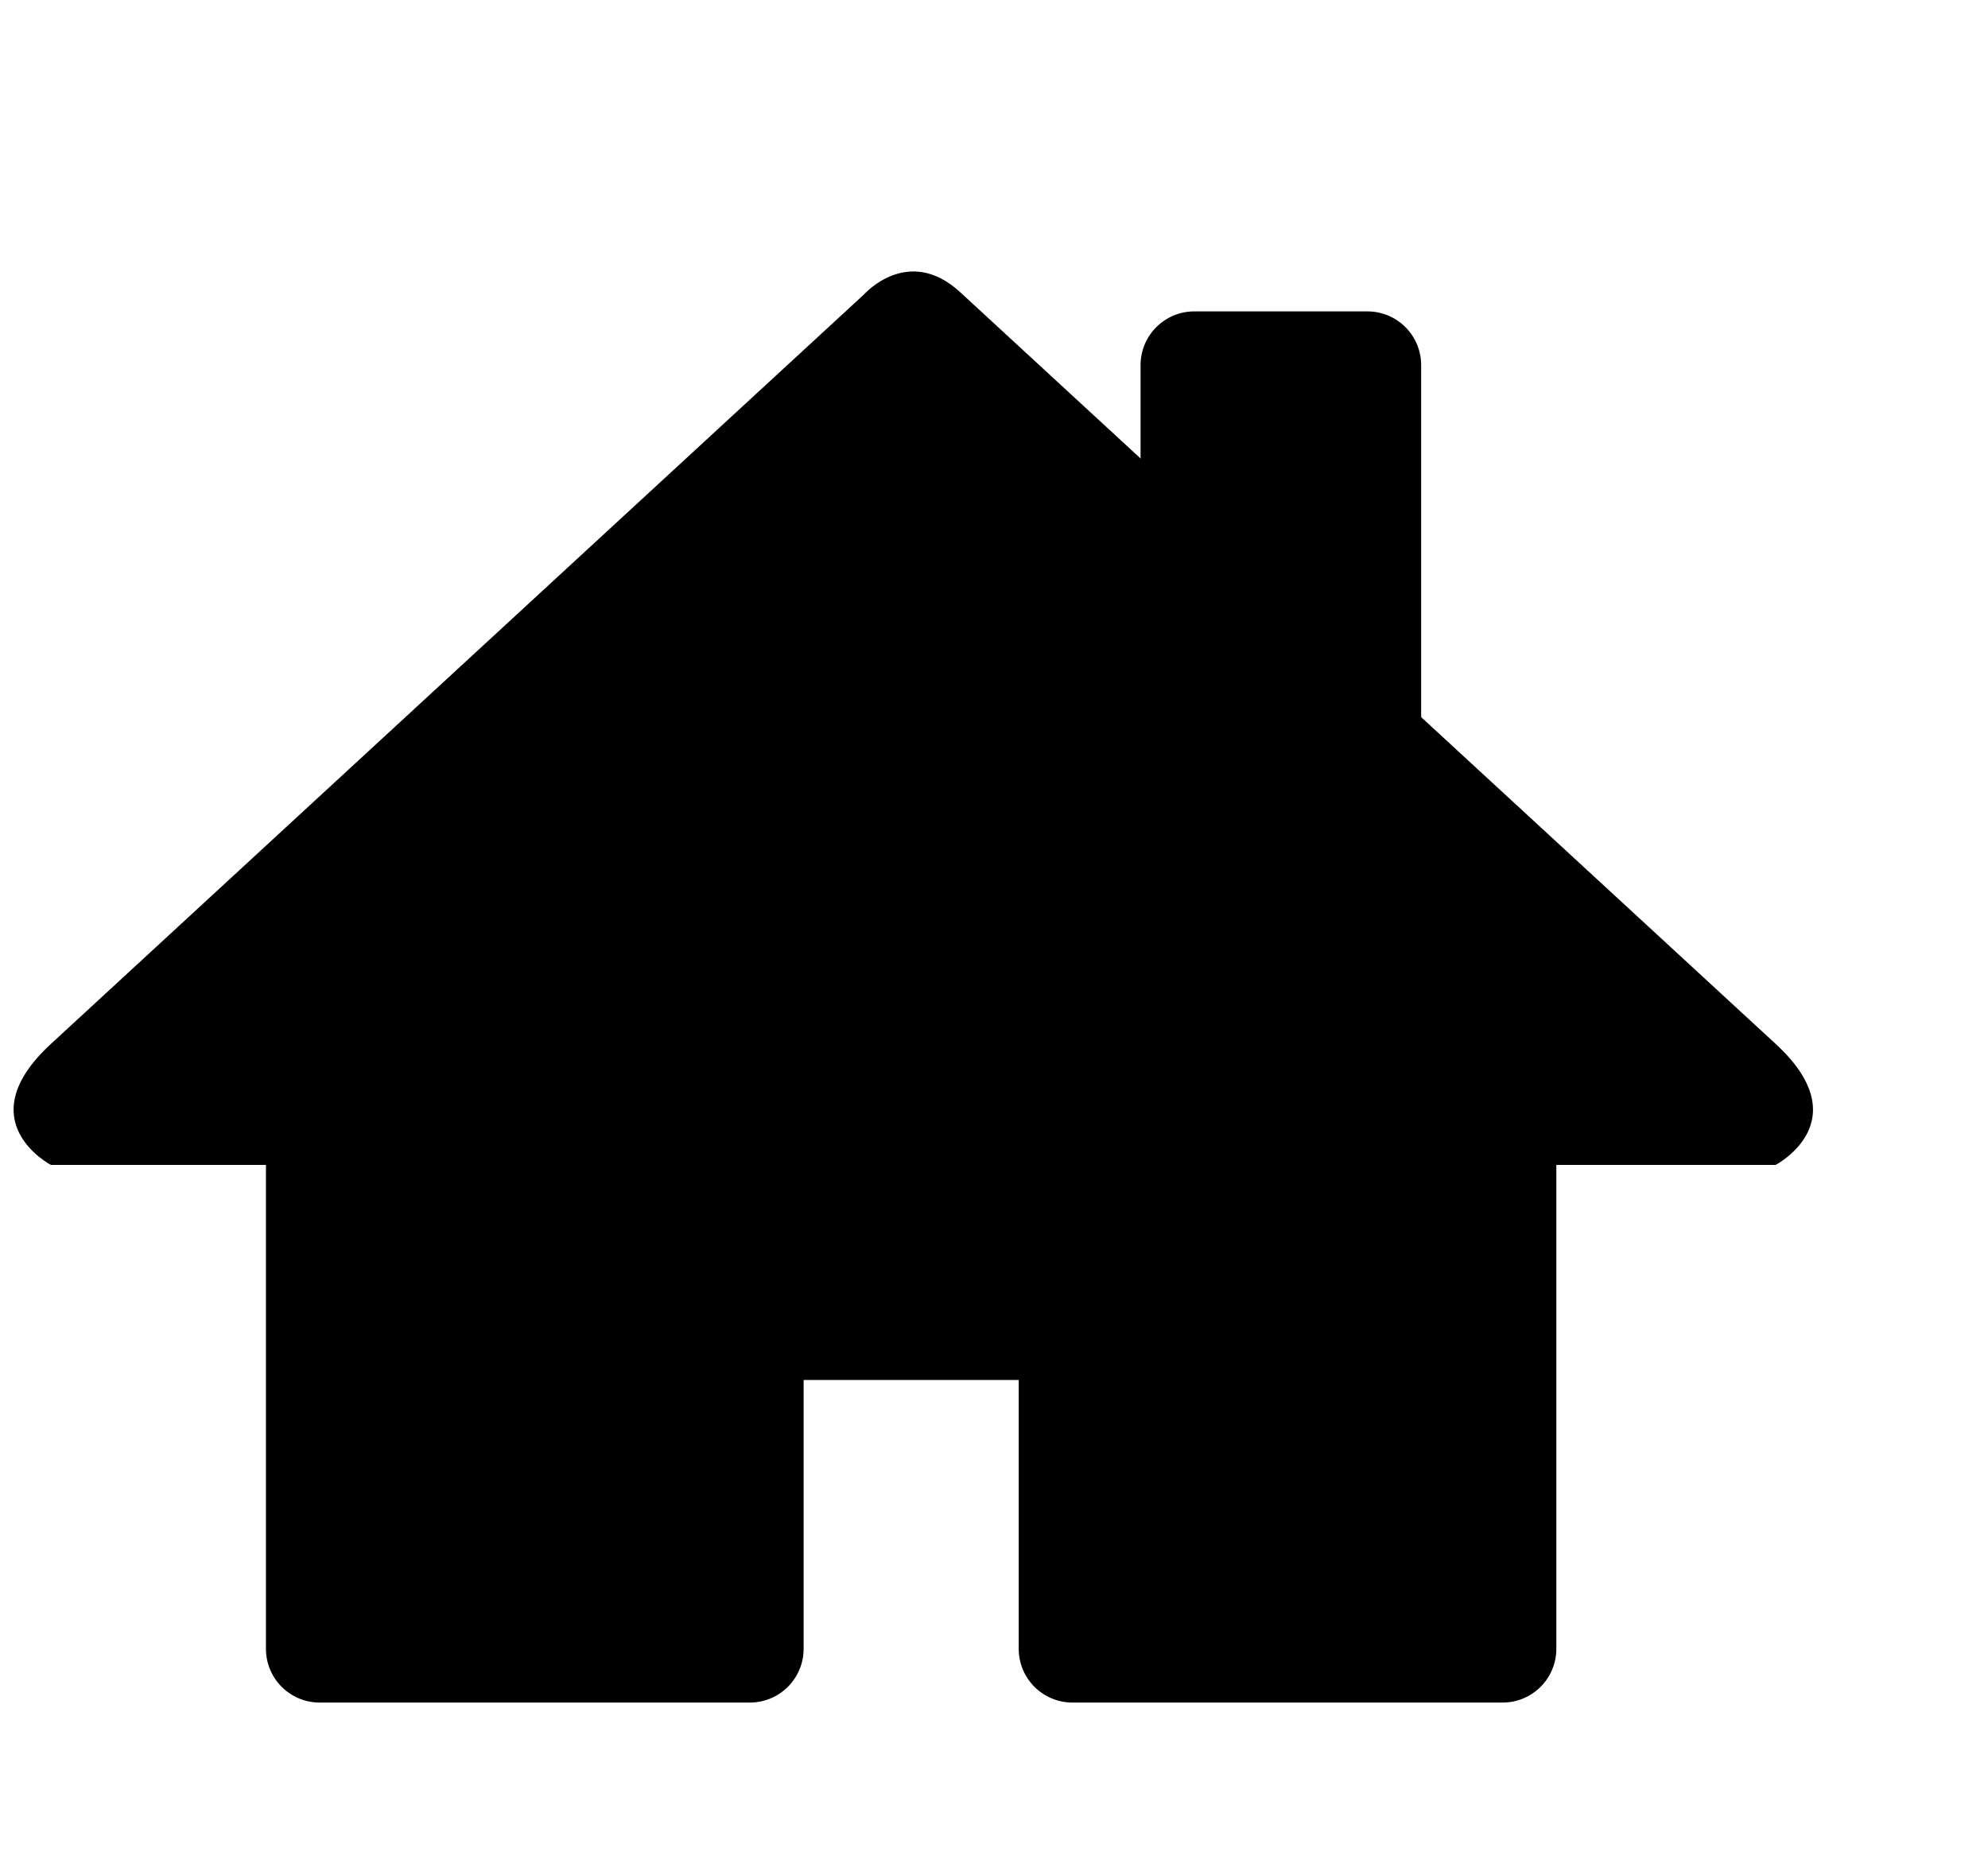 <?xml version="1.0" encoding="iso-8859-1"?>
<!-- Generator: Adobe Illustrator 13.0.0, SVG Export Plug-In . SVG Version: 6.00 Build 14948)  -->
<!DOCTYPE svg PUBLIC "-//W3C//DTD SVG 1.1//EN" "http://www.w3.org/Graphics/SVG/1.1/DTD/svg11.dtd">
<svg version="1.1" xmlns="http://www.w3.org/2000/svg" xmlns:xlink="http://www.w3.org/1999/xlink" x="0px" y="0px"
	 width="35.029px" height="33.044px" viewBox="-0.059 -0.5 35.029 33.044"
	 style="enable-background:new -0.059 -0.5 35.029 33.044;" xml:space="preserve">
<g id="add_x5F_fournissuer" style="display:none;">
	<path style="display:inline;" d="M28.42,11.938v4.612H3.578v-4.612L1.583,16.55v5.325v0.188v3.875c0,1.104,0.877,2,1.96,2h25.332
		c1.08,0,1.541-1.021,1.541-2.125V16.55L28.42,11.938z M19.237,20.88h-6.475v-1.884h6.475V20.88z"/>
	<polygon style="display:inline;" points="16,15.438 22.875,8.563 17.719,8.563 17.719,1.688 14.281,1.688 14.281,8.563 
		9.125,8.563 	"/>
	<polygon style="display:inline;" points="9.375,11.938 3.578,11.938 3.578,14.438 12.125,14.438 	"/>
	<polygon style="display:inline;" points="22.641,11.938 28.438,11.938 28.438,14.438 19.891,14.438 	"/>
</g>
<g id="add_x5F_doc" style="display:none;">
	<g style="display:inline;">
		<line style="fill:none;stroke:#449FDB;" x1="16" y1="16" x2="16" y2="16"/>
	</g>
	<path style="display:inline;" d="M30.94,20.867l-5.094-3.427h-3.141l5.439,4.173h-5.672c-0.162,0-0.309,0.083-0.384,0.213
		l-1.306,3.576H11.21l-1.307-3.576c-0.072-0.13-0.221-0.213-0.385-0.213H3.85l5.442-4.173H6.149l-5.093,3.427
		c-0.758,0.453-1.211,1.498-1.008,2.318l0.898,4.918C1.149,28.926,2.053,29.6,2.949,29.6h26.1c0.899,0,1.8-0.674,2.003-1.496
		l0.898-4.918c0.206-0.822-0.248-1.866-1.006-2.318H30.94z M24.319,10.592h-5.282V2.4h-6.08v8.192h-5.28l8.32,7.808L24.319,10.592z"
		/>
</g>
<g id="doc_x5F_nonlus_1_" style="display:none;">
	<rect x="5.599" y="12.473" style="display:inline;" width="20.803" height="2.156"/>
	<rect x="6.795" y="8.332" style="display:inline;" width="18.409" height="2.157"/>
	<path style="display:inline;" d="M28.42,11.938v4.612H3.578v-4.612L1.583,16.55v5.325v0.188v3.875c0,1.104,0.877,2,1.96,2h25.332
		c1.08,0,1.541-1.021,1.541-2.125V16.55L28.42,11.938z M19.237,20.88h-6.475v-1.884h6.475V20.88z"/>
</g>
<g id="dossier_-_copie" style="display:none;">
	<path style="display:inline;" d="M0.094,9.041h31.813l-1.988,19.883H2.082L0.094,9.041z M28.924,5.064l0.994,1.988H2.082
		L4.07,3.076h10.937L16,5.064H28.924z"/>
</g>
<g id="dossier_x5F_open" style="display:none;">
	<g style="display:inline;">
		<line style="fill:none;stroke:#449FDB;" x1="16" y1="16" x2="16" y2="16"/>
	</g>
	<path style="display:inline;" d="M26,29l6-16H6L0,29H26z M4,11L0,29V3h9l4,4h13v4H4z"/>
</g>
<g id="connexion" style="display:none;">
	<g style="display:inline;">
		<g>
			<path d="M28.031,16.906c0,6.633-5.396,12.031-12.031,12.031c-6.634,0-12.031-5.398-12.031-12.031
				c0-3.847,1.815-7.278,4.633-9.482c0,0,0.92-0.718,1.888,0.349c0.707,0.779,0.156,1.66-0.24,2.023
				c-1.864,1.708-3.108,4.388-3.107,7.109c0,4.885,3.974,8.857,8.858,8.857s8.858-3.973,8.858-8.857"/>
		</g>
		<path d="M24.858,16.906c0.001-2.721-1.244-5.401-3.107-7.109c-0.396-0.363-0.947-1.245-0.24-2.023
			c0.968-1.067,1.888-0.349,1.888-0.349c2.819,2.204,4.633,5.635,4.633,9.482"/>
	</g>
	<path style="display:inline;" d="M17.594,13.938c0,0.881-0.713,1.594-1.594,1.594l0,0c-0.88,0-1.594-0.713-1.594-1.594v-8.75
		c0-0.88,0.713-1.594,1.594-1.594l0,0c0.881,0,1.594,0.713,1.594,1.594V13.938z"/>
</g>
<g id="coffre" style="display:none;">
	<g style="display:inline;">
		<circle cx="11.614" cy="17.234" r="1.638"/>
		<path d="M26.269,6.697H5.606c-1.801,0-3.262,1.46-3.262,3.262v14.683c0,1.802,1.461,3.261,3.262,3.261h20.663
			c1.802,0,3.263-1.459,3.263-3.261V9.959C29.531,8.157,28.07,6.697,26.269,6.697z M18.034,18.505L18.034,18.505l-1.846,0.307
			c-0.075,0.226-0.165,0.444-0.271,0.653l1.087,1.522l-1.703,1.703l-1.526-1.088c-0.208,0.104-0.425,0.194-0.649,0.268l-0.308,1.85
			h-2.41L10.1,21.871c-0.224-0.074-0.441-0.164-0.649-0.268l-1.526,1.088l-1.704-1.704l1.087-1.522
			c-0.106-0.209-0.197-0.428-0.271-0.653l-1.846-0.307v-2.411l1.841-0.307c0.075-0.226,0.166-0.446,0.272-0.657l-1.084-1.518
			l1.705-1.704l1.515,1.083c0.212-0.108,0.433-0.199,0.66-0.275l0.307-1.835h2.41l0.307,1.835c0.229,0.076,0.45,0.167,0.661,0.275
			l1.515-1.083l1.704,1.704l-1.084,1.518c0.106,0.211,0.197,0.431,0.272,0.657l1.841,0.307V18.505z M26.313,22.344
			c0,0.776-0.63,1.406-1.406,1.406S23.5,23.12,23.5,22.344v-9.938c0-0.777,0.63-1.406,1.406-1.406s1.406,0.629,1.406,1.406V22.344z"
			/>
	</g>
	<path style="display:inline;" d="M10.875,28.25c0,1.328-1.077,2.406-2.406,2.406s-2.406-1.078-2.406-2.406"/>
	<path style="display:inline;" d="M26.375,28.25c0,1.328-1.077,2.406-2.406,2.406s-2.406-1.078-2.406-2.406"/>
</g>
<g id="home">
	<g>
		<line style="fill:none;stroke:#449FDB;stroke-width:0.421;" x1="17.063" y1="2.427" x2="17.063" y2="2.427"/>
	</g>
	<g>
		<line style="fill:none;stroke:#449FDB;" x1="0" y1="2.4" x2="0" y2="2.4"/>
	</g>
	<g>
		<line style="fill:#FFFFFF;" x1="5.635" y1="10.908" x2="5.635" y2="10.908"/>
	</g>
	<g>
		<line style="fill:none;stroke:#449FDB;stroke-width:0.947;" x1="15.168" y1="16.71" x2="15.168" y2="16.71"/>
	</g>
	<path d="M24.982,13.542c0,0.523-0.424,0.947-0.947,0.947h-3.05c-0.523,0-0.947-0.424-0.947-0.947V5.934
		c0-0.523,0.424-0.947,0.947-0.947h3.05c0.523,0,0.947,0.424,0.947,0.947V13.542z"/>
	<line x1="15.997" y1="3.92" x2="15.997" y2="3.92"/>
	<path d="M31.229,17.895L16.86,4.649c-0.915-0.843-1.692,0.036-1.692,0.036l-14.33,13.21c-1.479,1.363,0,2.132,0,2.132h0.71h3.079
		v3.02v5.507c0,0.523,0.424,0.947,0.947,0.947h7.579c0.523,0,0.948-0.424,0.948-0.947v-4.737h3.79v4.737
		c0,0.523,0.424,0.947,0.947,0.947h7.579c0.523,0,0.947-0.424,0.947-0.947v-4.737v-0.77v-3.02h0.074h3.079h0.71
		C31.229,20.026,32.708,19.258,31.229,17.895z"/>
</g>
<g id="trash" style="display:none;">
	<g style="display:inline;">
	</g>
	<path style="display:inline;" d="M25.5,10h-19c-1.1,0-1.918,0.896-1.818,1.992l1.637,18.016C6.419,31.104,7.4,32,8.5,32h15
		c1.1,0,2.081-0.896,2.182-1.992l1.637-18.016C27.419,10.896,26.6,10,25.5,10z"/>
	<path style="display:inline;" d="M25,3.75h-2.942c0,0-0.058-3.75-3.683-3.75h-4.644c-3.625,0-3.683,3.75-3.683,3.75H9.94H7
		c-1.657,0-3,1.343-3,3v1h24v-1C28,5.093,26.657,3.75,25,3.75z M11.661,3.75c0,0,0.042-2.71,2.662-2.71h3.357
		c2.619,0,2.66,2.71,2.66,2.71H11.661z"/>
</g>
<g id="Mes_x5F_partage" style="display:none;">
	<g style="display:inline;">
		<line style="fill:none;stroke:#449FDB;stroke-width:0.931;" x1="0.75" y1="1.105" x2="0.75" y2="1.105"/>
	</g>
	<g style="display:inline;">
		<path d="M25.885,21.586c-1.311,0-2.5,0.545-3.345,1.418l-12.539-6.266c0.039-0.239,0.059-0.487,0.059-0.737
			s-0.02-0.497-0.059-0.735l12.539-6.27c0.845,0.875,2.034,1.42,3.345,1.42c2.571,0,4.656-2.083,4.656-4.655
			c0-2.569-2.085-4.654-4.656-4.654c-2.569,0-4.652,2.085-4.652,4.654c0,0.251,0.018,0.497,0.056,0.737L8.75,12.768
			c-0.846-0.876-2.033-1.421-3.347-1.421c-2.571,0-4.654,2.085-4.654,4.655c0,2.571,2.083,4.653,4.654,4.653
			c1.314,0,2.5-0.545,3.347-1.42l12.538,6.27c-0.038,0.24-0.056,0.484-0.056,0.734c0,2.572,2.083,4.656,4.652,4.656
			c2.571,0,4.656-2.084,4.656-4.656C30.541,23.67,28.456,21.586,25.885,21.586z M25.834,3.333c1.335,0,2.416,1.082,2.416,2.417
			c0,1.335-1.081,2.417-2.416,2.417s-2.417-1.082-2.417-2.417C23.417,4.416,24.499,3.333,25.834,3.333z"/>
	</g>
</g>
<g id="add_x5F_dossier" style="display:none;">
	<g style="display:inline;">
		<polygon points="28.924,5.064 16,5.064 15.007,3.076 4.07,3.076 2.082,7.053 29.918,7.053 		"/>
		<polygon points="23.5,14.21 21.945,14.21 21.945,17.224 18.884,17.224 18.884,18.751 21.945,18.751 21.945,21.763 23.5,21.763 
			23.5,18.751 26.563,18.751 26.563,17.224 23.5,17.224 		"/>
		<path d="M0.094,9.041l1.988,19.883h27.836l1.988-19.883H0.094z M22.725,24.271c-3.529,0-6.387-2.813-6.387-6.283
			c0-3.469,2.857-6.282,6.387-6.282c3.527,0,6.387,2.811,6.387,6.282C29.111,21.454,26.252,24.271,22.725,24.271z"/>
	</g>
</g>
<g id="favoris" style="display:none;">
	<g style="display:inline;">
		<line style="fill:none;stroke:#449FDB;" x1="16" y1="16" x2="16" y2="16"/>
	</g>
	<path style="display:inline;" d="M32,12.408l-11.057-1.607L16,0.783l-4.944,10.018L0,12.408l8,7.798L6.111,31.217L16,26.018
		l9.889,5.199L24,20.206L32,12.408z"/>
</g>
<g id="Calque_29" style="display:none;">
	<g style="display:inline;">
		<line style="fill:none;stroke:#449FDB;" x1="16" y1="16" x2="16" y2="16"/>
	</g>
	<path style="display:inline;" d="M32,12.408l-11.057-1.607L16,0.783l-4.943,10.018L0,12.408l8,7.798L6.111,31.217L16,26.018
		l9.889,5.199L24,20.206L32,12.408z M16,23.547l-6.982,3.671l1.334-7.776l-5.65-5.506l7.808-1.134l3.492-7.075l3.492,7.075
		l7.807,1.134l-5.649,5.506l1.334,7.776L16,23.547L16,23.547z"/>
</g>
<g id="fournisseurs" style="display:none;">
	<g style="display:inline;">
		<line style="fill:none;stroke:#449FDB;" x1="16" y1="16" x2="16" y2="16"/>
	</g>
	<path style="display:inline;" d="M27.146,8c0-1.6-1.592-1.6-1.592-1.6H6.441c0,0-1.592,0-1.592,1.6v1.6h22.297V8z M22.368,3.2
		H9.627c0,0-1.592,0-1.592,1.6h15.925C23.961,3.2,22.367,3.2,22.368,3.2L22.368,3.2z M30.331,9.6
		c-0.942-0.947-0.942-0.947-0.942-0.947V11.2H2.607V8.653c0,0,0,0-0.942,0.947c-0.942,0.947-1.618,1.202-1.237,3.203
		c0.376,1.991,2.205,12.92,2.475,14.397c0.299,1.622,1.947,1.6,1.947,1.6h22.298c0,0,1.647,0.022,1.947-1.6
		c0.271-1.478,2.098-12.406,2.477-14.397C31.951,10.802,31.275,10.548,30.331,9.6L30.331,9.6z M22.368,18.24c0,0,0,1.6-1.595,1.6
		h-9.552c-1.593,0-1.593-1.6-1.593-1.6v-3.2h2.229v2.56h8.277v-2.56h2.234L22.368,18.24L22.368,18.24z"/>
</g>
<g id="add_x5F_fournisseurs" style="display:none;">
	<g style="display:inline;">
		<line style="fill:none;stroke:#449FDB;" x1="16" y1="16" x2="16" y2="16"/>
	</g>
	<path style="display:inline;" d="M30.011,13.801c-0.942-0.947-0.942-0.947-0.942-0.947V17.4H2.287v-4.547c0,0,0,0-0.942,0.947
		c-0.942,0.946-1.618,1.201-1.237,3.202c0.376,1.991,2.205,9.92,2.475,11.397C2.882,30.022,4.53,30,4.53,30h22.298
		c0,0,1.647,0.022,1.947-1.6c0.271-1.478,2.098-9.406,2.477-11.397C31.631,15.002,30.955,14.748,30.011,13.801L30.011,13.801z
		 M22.048,22.44c0,0,0,1.6-1.595,1.6h-9.552c-1.593,0-1.593-1.6-1.593-1.6v-3.2h2.229v2.56h8.277v-2.56h2.234L22.048,22.44
		L22.048,22.44z"/>
	<polygon style="display:inline;" points="24.32,8.192 19.038,8.192 19.038,0 12.958,0 12.958,8.192 7.679,8.192 15.999,16 	"/>
</g>
<g id="tcheck_x5F_box" style="display:none;">
	<path style="display:inline;" d="M0,0v32h32V0H0z M30,30H2V2h28V30z M24,7L14,17l-6-6l-4,4l10,10l14-14L24,7z"/>
</g>
<g id="save" style="display:none;">
	<g id="icomoon-ignore" style="display:inline;">
		<line style="fill:none;stroke:#449FDB;" x1="16" y1="0" x2="16" y2="0"/>
	</g>
	<path style="display:inline;" d="M28,18h-5l-7,7l-7-7H4l-4,8v2h32v-2L28,18z M18,12V4h-4v8H7l9,9l9-9H18z"/>
	<path style="display:inline;" d="M32,31.569c0,0.276-0.224,0.5-0.5,0.5h-31c-0.276,0-0.5-0.224-0.5-0.5v-1.143
		c0-0.276,0.224-0.5,0.5-0.5h31c0.276,0,0.5,0.224,0.5,0.5V31.569z"/>
</g>
<g id="impression" style="display:none;">
	<g style="display:inline;">
		<circle style="fill:none;" cx="29" cy="13" r="1.45"/>
		<path d="M30,10H2c-1.1,0-2,0.9-2,2v10c0,1.1,0.9,2,2,2h6h0.066v7c0,0.553,0.447,1,1,1h13.867c0.553,0,1-0.447,1-1v-7H24h6
			c1.1,0,2-0.9,2-2V12C32,10.9,31.1,10,30,10z M22,29c0,0.553-0.447,1-1,1H11c-0.552,0-1-0.447-1-1v-8c0-0.553,0.448-1,1-1h10
			c0.553,0,1,0.447,1,1V29z M29,14.45c-0.801,0-1.45-0.649-1.45-1.45s0.649-1.45,1.45-1.45s1.45,0.649,1.45,1.45
			S29.801,14.45,29,14.45z"/>
	</g>
	<path style="display:inline;" d="M24,7c0,0.552-0.447,1-1,1H9C8.448,8,8,7.552,8,7V5c0-0.552,0.448-1,1-1h14c0.553,0,1,0.448,1,1V7
		z"/>
</g>
<g id="supprimer" style="display:none;">
	<path style="display:inline;" d="M28.646,6.231l-4.465-4.464C23.209,0.795,21.288,0,19.913,0h-15c-1.375,0-2.5,1.125-2.5,2.5v27
		c0,1.375,1.125,2.5,2.5,2.5h23c1.375,0,2.5-1.125,2.5-2.5v-19c0-1.375-0.796-3.296-1.769-4.268H28.646z M27.232,7.646
		C27.33,7.744,27.428,7.863,27.521,8h-5.107V2.892c0.137,0.095,0.256,0.192,0.354,0.29L27.232,7.646L27.232,7.646z M28.414,29.5
		c0,0.271-0.229,0.5-0.5,0.5h-23c-0.271,0-0.5-0.229-0.5-0.5v-27c0-0.271,0.229-0.5,0.5-0.5h15c0.15,0,0.32,0.019,0.5,0.053V10
		h7.947c0.033,0.18,0.053,0.349,0.053,0.5V29.5z"/>
	<polygon style="display:inline;" points="22.414,2.455 22.414,8 27.959,8 	"/>
	<g style="display:inline;">
		<path d="M22.546,12.783c-3.678,0-6.659,2.98-6.659,6.66c0,3.675,2.981,6.657,6.659,6.657c3.676,0,6.657-2.982,6.657-6.657
			C29.203,15.763,26.222,12.783,22.546,12.783z M25.537,21.117c0.424,0.426,0.474,1.064,0.11,1.428
			c-0.364,0.363-1.003,0.314-1.429-0.111l-1.674-1.676l-1.678,1.675c-0.426,0.425-1.064,0.474-1.428,0.109
			c-0.363-0.363-0.314-1.002,0.111-1.427l1.678-1.676l-1.675-1.676c-0.425-0.426-0.474-1.064-0.109-1.428
			c0.363-0.363,1.002-0.314,1.427,0.111l1.675,1.676l1.676-1.674c0.426-0.424,1.064-0.474,1.428-0.11
			c0.363,0.364,0.314,1.003-0.111,1.429l-1.676,1.674L25.537,21.117z"/>
	</g>
</g>
<g id="deplacer_1_" style="display:none;">
	<g style="display:inline;">
		<polygon points="28.924,5.064 16,5.064 15.007,3.076 4.07,3.076 2.082,7.053 29.918,7.053 		"/>
		<path d="M0.094,9.041l1.988,19.883h27.836l1.988-19.883H0.094z M22.546,25.787c-3.678,0-6.659-2.982-6.659-6.657
			c0-3.679,2.981-6.66,6.659-6.66c3.676,0,6.657,2.98,6.657,6.66C29.203,22.805,26.222,25.787,22.546,25.787z"/>
	</g>
</g>
<g id="deplacer" style="display:none;">
	<polygon style="display:inline;" points="26.641,19.129 22.793,15.357 22.793,17.679 14.09,17.679 14.09,20.579 22.793,20.579 
		22.793,22.9 	"/>
</g>
<g id="demache" style="display:none;">
	<g id="icomoon-ignore_2_" style="display:inline;">
		<line style="fill:none;stroke:#449FDB;stroke-width:0.825;" x1="0" y1="5.241" x2="0" y2="5.241"/>
	</g>
	<path style="display:inline;" d="M26.98,27.13c1.361,0,2.475-1.113,2.475-2.475V3.211c0-1.361-1.113-2.474-2.475-2.474H7.187
		c-1.361,0-2.474,1.113-2.474,2.474v0.825h3.3h18.144V23.83v3.3H26.98z"/>
	<path style="display:inline;" d="M22.269,5.241H2.474C1.113,5.241,0,6.354,0,7.715v21.443c0,1.361,1.113,2.475,2.474,2.475h19.794
		c1.361,0,2.474-1.113,2.474-2.475V7.715C24.742,6.354,23.63,5.241,22.269,5.241z M21.444,28.334H3.299V8.54h18.145V28.334z
		 M6.598,20.086h11.547v1.649H6.598V20.086z M6.598,23.386h11.547v1.648H6.598V23.386z M8.248,12.664
		c0-1.367,1.107-2.474,2.475-2.474c1.366,0,2.474,1.107,2.474,2.474c0,1.367-1.108,2.474-2.474,2.474
		C9.355,15.138,8.248,14.03,8.248,12.664z M12.371,15.138H9.072c-1.361,0-2.475,0.742-2.475,1.649v1.65h8.248v-1.65
		C14.846,15.88,13.733,15.138,12.371,15.138z"/>
	<g id="icomoon-ignore_3_" style="display:inline;">
		<line style="fill:none;stroke:#449FDB;stroke-width:0.825;" x1="11.564" y1="3.138" x2="11.564" y2="3.138"/>
	</g>
</g>
<g id="img" style="display:none;">
	<circle style="display:inline;" cx="25" cy="11" r="3"/>
	<polygon style="display:inline;" points="28,26 4,26 10,10 18,20 22,17 	"/>
	<path style="display:inline;fill:none;stroke:#000000;stroke-width:2;stroke-miterlimit:10;" d="M30.578,28.067
		c0,0.516-0.416,0.933-0.932,0.933H2.354c-0.515,0-0.933-0.417-0.933-0.933V7.19c0-0.515,0.418-0.933,0.933-0.933h27.292
		c0.516,0,0.932,0.418,0.932,0.933V28.067z"/>
</g>
<g id="img_x5F_plein" style="display:none;">
	<g style="display:inline;">
		<polygon style="fill:none;" points="18,20 10,10 4,26 28,26 22,17 		"/>
		<path d="M29.646,6.257H2.354c-0.515,0-0.933,0.418-0.933,0.933v20.877C1.421,28.583,1.839,29,2.354,29h27.292
			c0.516,0,0.932-0.417,0.932-0.933V7.19C30.578,6.675,30.162,6.257,29.646,6.257z M4,26l6-16l8,10l4-3l6,9H4z M25.313,14.313
			c-1.657,0-3-1.344-3-3c0-1.657,1.343-3,3-3s3,1.343,3,3C28.313,12.969,26.97,14.313,25.313,14.313z"/>
	</g>
</g>
<g id="premium" style="display:none;">
	<g style="display:inline;">
		<path style="fill:none;" d="M15.95,7.692c-4.843-0.036-8.798,3.86-8.834,8.703c-0.036,4.842,3.86,8.798,8.703,8.833
			c4.842,0.037,8.799-3.86,8.834-8.701C24.688,11.685,20.793,7.729,15.95,7.692z M15.828,23.902c-4.11-0.03-7.417-3.388-7.386-7.497
			s3.386-7.417,7.497-7.386c4.107,0.032,7.416,3.387,7.387,7.496C23.293,20.627,19.938,23.934,15.828,23.902z"/>
		<path d="M15.939,9.02c-4.111-0.031-7.466,3.276-7.497,7.386s3.275,7.467,7.386,7.497c4.109,0.031,7.465-3.275,7.498-7.387
			C23.355,12.407,20.047,9.051,15.939,9.02z M17.002,21h-1.939v-6.348l-1.796,1.561v-2.069l1.796-1.561h1.939V21z"/>
		<path d="M29.199,18.172l-2.096-1.195c-0.598-0.305-0.596-0.802,0.002-1.104l2.102-1.187c0.584-0.294,0.533-0.618-0.113-0.721
			l-2.363-0.488c-0.662-0.106-0.814-0.577-0.34-1.05l1.633-1.777c0.465-0.462,0.314-0.754-0.33-0.653l-2.398,0.266
			c-0.662,0.106-0.953-0.296-0.645-0.893l1-2.195c0.299-0.581,0.066-0.813-0.516-0.517l-2.197,0.993c-0.6,0.306-1,0.012-0.893-0.649
			l0.275-2.397c0.105-0.646-0.188-0.795-0.65-0.333l-1.783,1.624c-0.475,0.475-0.945,0.32-1.049-0.343L18.359,3.19
			c-0.1-0.646-0.426-0.698-0.723-0.116l-1.193,2.094c-0.306,0.598-0.802,0.598-1.104-0.001l-1.185-2.099
			c-0.295-0.585-0.621-0.535-0.723,0.112l-0.487,2.362c-0.106,0.662-0.577,0.815-1.05,0.339L10.12,4.25
			C9.658,3.787,9.365,3.935,9.466,4.581l0.266,2.396c0.104,0.664-0.297,0.955-0.894,0.647l-2.194-1
			c-0.581-0.3-0.814-0.068-0.517,0.516L7.12,9.336c0.305,0.598,0.012,0.998-0.649,0.891L4.073,9.953
			c-0.646-0.105-0.794,0.188-0.332,0.65l1.624,1.784c0.475,0.474,0.32,0.946-0.343,1.048l-2.364,0.479
			c-0.646,0.1-0.699,0.424-0.115,0.721l2.093,1.194c0.599,0.306,0.597,0.802-0.002,1.104l-2.1,1.188
			c-0.584,0.294-0.533,0.619,0.113,0.721L5.01,19.33c0.662,0.104,0.816,0.576,0.339,1.048l-1.631,1.778
			c-0.465,0.461-0.317,0.754,0.33,0.651l2.397-0.266c0.662-0.104,0.953,0.298,0.647,0.895L6.09,25.63
			c-0.299,0.583-0.067,0.815,0.516,0.519l2.199-0.994c0.597-0.304,0.998-0.011,0.89,0.651l-0.272,2.396
			c-0.106,0.646,0.188,0.796,0.65,0.332l1.781-1.623c0.475-0.474,0.947-0.32,1.048,0.343l0.48,2.363
			c0.1,0.646,0.424,0.697,0.721,0.114l1.194-2.094c0.306-0.598,0.802-0.597,1.104,0.002l1.185,2.1
			c0.295,0.584,0.619,0.534,0.723-0.113l0.486-2.36c0.105-0.663,0.578-0.815,1.051-0.338l1.775,1.629
			c0.461,0.465,0.754,0.315,0.652-0.33l-0.264-2.396c-0.105-0.664,0.297-0.955,0.893-0.646l2.193,1.001
			c0.584,0.299,0.814,0.067,0.518-0.516l-0.992-2.197c-0.305-0.598-0.014-0.999,0.65-0.892l2.398,0.274
			c0.645,0.104,0.795-0.187,0.332-0.649l-1.625-1.785c-0.475-0.475-0.32-0.946,0.342-1.048l2.365-0.479
			C29.729,18.792,29.781,18.47,29.199,18.172z M15.818,25.229c-4.842-0.035-8.739-3.991-8.703-8.833
			c0.036-4.843,3.991-8.739,8.834-8.703c4.843,0.036,8.738,3.992,8.703,8.835C24.617,21.368,20.66,25.266,15.818,25.229z"/>
	</g>
</g>
<g id="fournisseurs_1_" style="display:none;">
	<g style="display:inline;">
		<line style="fill:none;stroke:#449FDB;" x1="16" y1="16" x2="16" y2="16"/>
	</g>
	<path style="display:inline;" d="M27.146,8c0-1.6-1.592-1.6-1.592-1.6H6.442c0,0-1.592,0-1.592,1.6v1.6h22.296V8z M22.368,3.2
		H9.627c0,0-1.592,0-1.592,1.6h15.925C23.961,3.2,22.367,3.2,22.368,3.2L22.368,3.2z M30.331,9.6
		c-0.942-0.947-0.942-0.947-0.942-0.947V11.2H2.607V8.653c0,0,0,0-0.942,0.947c-0.942,0.947-1.618,1.202-1.237,3.202
		C0.805,14.794,2.633,25.723,2.903,27.2c0.299,1.622,1.947,1.6,1.947,1.6h22.298c0,0,1.647,0.022,1.947-1.6
		c0.271-1.478,2.098-12.406,2.477-14.398C31.951,10.802,31.275,10.548,30.331,9.6L30.331,9.6z M22.368,18.24c0,0,0,1.6-1.595,1.6
		h-9.552c-1.593,0-1.593-1.6-1.593-1.6v-3.2h2.229v2.56h8.277v-2.56h2.234L22.368,18.24L22.368,18.24z"/>
</g>
<g id="enregistrer" style="display:none;">
	<g id="icomoon-ignore_1_" style="display:inline;">
		<line style="fill:none;stroke:#449FDB;" x1="0" y1="0" x2="0" y2="0"/>
	</g>
	<path style="display:inline;" d="M28,16h-5l-7,7l-7-7H4l-4,8v2h32v-2L28,16z M0,28h32v2H0V28z M18,10V2h-4v8H7l9,9l9-9H18z"/>
</g>
<g id="visualiser" style="display:none;">
	<g id="icomoon-ignore_4_" style="display:inline;">
		<line style="fill:none;stroke:#449FDB;" x1="16" y1="16" x2="16" y2="16"/>
	</g>
	<path style="display:inline;" d="M16,6C9.021,6,2.972,10.064,0,16c2.972,5.936,9.021,10,16,10s13.027-4.064,16-10
		C29.027,10.064,22.979,6,16,6z M23.889,11.303c1.881,1.199,3.473,2.805,4.67,4.697c-1.197,1.891-2.789,3.498-4.67,4.697
		C21.527,22.204,18.799,23,16,23s-5.527-0.796-7.889-2.303C6.23,19.498,4.639,17.893,3.441,16c1.198-1.891,2.79-3.498,4.67-4.697
		c0.121-0.078,0.246-0.154,0.371-0.228C8.171,11.929,8,12.851,8,13.812c0,4.418,3.582,8,8,8s8-3.582,8-8
		c0-0.962-0.17-1.883-0.482-2.737C23.643,11.149,23.766,11.225,23.889,11.303z M16,12.813c0,1.657-1.343,3-3,3s-3-1.343-3-3
		s1.343-3,3-3S16,11.156,16,12.813z"/>
</g>
<g id="renommer" style="display:none;">
	<g id="icomoon-ignore_5_" style="display:inline;">
		<line style="fill:none;stroke:#449FDB;" x1="16" y1="16" x2="16" y2="16"/>
	</g>
	<path style="display:inline;" d="M27,0c2.762,0,5,2.239,5,5c0,1.126-0.372,2.164-1,3l-2,2l-7-7l2-2C24.836,0.372,25.874,0,27,0z
		 M2,23l-2,9l9-2l18.5-18.5l-7-7L2,23z M21.361,10.362l-14,14l-1.723-1.723l14-14L21.361,10.362z"/>
</g>
<g id="partager" style="display:none;">
	<path style="display:inline;fill:#000100;" d="M4.814,24.421h1.156v8.123H20.12v-8.122h1.127v8.122h4.844v-9.506
		c0-3.767-2.88-7.448-7.223-7.448L7.074,15.583c-3.956,0-7.133,3.27-7.133,7.349v9.611h4.873V24.421z"/>
	<path style="display:inline;fill:#000100;" d="M13,14c3.104,0,5.618-2.517,5.618-5.622c0-3.103-2.514-5.617-5.618-5.617
		c-3.105,0-5.621,2.515-5.621,5.617C7.379,11.482,9.895,14,13,14z"/>
	<path style="display:inline;" d="M28.584,4.167c-3.529,0-6.387,2.813-6.387,6.282c0,3.471,2.857,6.283,6.387,6.283
		c3.527,0,6.387-2.816,6.387-6.283C34.971,6.978,32.111,4.167,28.584,4.167z M29.359,11.213v3.012h-1.555v-3.012h-3.062V9.686h3.062
		V6.672h1.555v3.013h3.063v1.527H29.359z"/>
</g>
<g id="pdf" style="display:none;">
	<g id="Calque_1_2_" style="display:inline;">
		<path style="display:none;" d="M28.233,6.232l-4.465-4.464C22.796,0.796,20.875,0,19.5,0h-15C3.125,0,2,1.125,2,2.5v27
			C2,30.875,3.125,32,4.5,32h23c1.375,0,2.5-1.125,2.5-2.5v-19c0-1.375-0.796-3.296-1.769-4.268H28.233z M26.819,7.646
			C26.917,7.744,27.015,7.864,27.108,8h-5.107V2.892c0.137,0.095,0.256,0.192,0.354,0.29L26.819,7.646L26.819,7.646z M28.001,29.5
			c0,0.271-0.229,0.5-0.5,0.5h-23c-0.271,0-0.5-0.229-0.5-0.5v-27c0-0.271,0.229-0.5,0.5-0.5h15c0.15,0,0.32,0.019,0.5,0.053V10
			h7.947c0.033,0.18,0.053,0.349,0.053,0.5V29.5z"/>
		<path style="display:none;" d="M28.233,6.232l-4.465-4.464C22.796,0.796,20.875,0,19.5,0h-15C3.125,0,2,1.125,2,2.5v27
			C2,30.875,3.125,32,4.5,32h23c1.375,0,2.5-1.125,2.5-2.5v-19c0-1.375-0.796-3.296-1.769-4.268H28.233z M26.819,7.646
			C26.917,7.744,27.015,7.864,27.108,8h-5.107V2.892c0.137,0.095,0.256,0.192,0.354,0.29L26.819,7.646L26.819,7.646z M28.001,29.5
			c0,0.271-0.229,0.5-0.5,0.5h-23c-0.271,0-0.5-0.229-0.5-0.5v-27c0-0.271,0.229-0.5,0.5-0.5h15c0.15,0,0.32,0.019,0.5,0.053V10
			h7.947c0.033,0.18,0.053,0.349,0.053,0.5V29.5z"/>
		<path style="display:none;" d="M28.233,6.232l-4.465-4.464C22.796,0.796,20.875,0,19.5,0h-15C3.125,0,2,1.125,2,2.5v27
			C2,30.875,3.125,32,4.5,32h23c1.375,0,2.5-1.125,2.5-2.5v-19c0-1.375-0.796-3.296-1.769-4.268H28.233z M26.819,7.646
			C26.917,7.744,27.015,7.864,27.108,8h-5.107V2.892c0.137,0.095,0.256,0.192,0.354,0.29L26.819,7.646L26.819,7.646z M28.001,29.5
			c0,0.271-0.229,0.5-0.5,0.5h-23c-0.271,0-0.5-0.229-0.5-0.5v-27c0-0.271,0.229-0.5,0.5-0.5h15c0.15,0,0.32,0.019,0.5,0.053V10
			h7.947c0.033,0.18,0.053,0.349,0.053,0.5V29.5z"/>
		<path style="fill:#020202;" d="M28.231,6.232h0.002l-4.465-4.464C22.796,0.796,20.875,0,19.5,0h-15C3.125,0,2,1.125,2,2.5v27
			C2,30.875,3.125,32,4.5,32h23c1.375,0,2.5-1.125,2.5-2.5v-19C30,9.125,29.204,7.204,28.231,6.232z M28.001,29.5
			c0,0.271-0.229,0.5-0.5,0.5h-23c-0.271,0-0.5-0.229-0.5-0.5v-27c0-0.271,0.229-0.5,0.5-0.5h15c0.15,0,0.32,0.019,0.5,0.053V10
			h7.947c0.033,0.18,0.053,0.349,0.053,0.5V29.5z"/>
		<path style="display:none;" d="M26.638,18.961c-0.023-0.176-0.164-0.393-0.313-0.541l-0.004,0.002
			c-0.426-0.42-1.369-0.645-2.812-0.662c-0.973-0.012-2.146,0.074-3.379,0.248c-0.553-0.32-1.123-0.666-1.567-1.084
			c-1.201-1.122-2.205-2.679-2.832-4.394c0.041-0.16,0.074-0.301,0.107-0.444c0,0,0.676-3.846,0.499-5.146
			c-0.024-0.178-0.041-0.23-0.088-0.369L16.19,6.42c-0.186-0.425-0.545-0.875-1.112-0.85l-0.341-0.01
			c-0.631,0-1.146,0.323-1.281,0.805c-0.41,1.514,0.014,3.778,0.781,6.711l-0.196,0.478c-0.55,1.34-1.237,2.689-1.847,3.879
			l-0.078,0.153c-0.641,1.252-1.221,2.312-1.746,3.213l-0.543,0.287c-0.039,0.021-0.969,0.515-1.188,0.646
			c-1.853,1.106-3.08,2.36-3.282,3.356c-0.065,0.318-0.018,0.726,0.312,0.914l0.524,0.265c0.229,0.112,0.468,0.172,0.714,0.172
			c1.319,0,2.851-1.644,4.959-5.323c2.437-0.794,5.209-1.451,7.639-1.813c1.853,1.043,4.129,1.766,5.565,1.766
			c0.257,0,0.476-0.022,0.654-0.069c0.274-0.074,0.508-0.229,0.649-0.444C26.657,20.131,26.712,19.553,26.638,18.961z M6.698,25.727
			c-0.125,0.205-0.154,0.254-0.076,0.041C6.646,25.757,6.674,25.738,6.698,25.727C7,25.225,7.874,23.762,9.222,22.657
			c0.088-0.071,0.307-0.274,0.508-0.468C8.312,24.452,7.347,25.396,6.698,25.727z M14.959,6.241c0.424,0,0.665,1.069,0.687,2.07
			c0.02,1.001-0.215,1.705-0.506,2.225c-0.24-0.77-0.357-1.984-0.357-2.778C14.782,7.757,14.765,6.241,14.959,6.241z M12.474,19.922
			L12.474,19.922c0.293-0.529,0.602-1.086,0.916-1.676c0.766-1.447,1.248-2.581,1.608-3.512c0.716,1.303,1.608,2.411,2.657,3.297
			c0.131,0.111,0.268,0.223,0.414,0.334C15.938,18.787,14.095,19.299,12.474,19.922z M25.911,19.803
			c-0.129,0.08-0.502,0.127-0.74,0.127c-0.771,0-1.727-0.352-3.066-0.926c0.518-0.039,0.986-0.059,1.408-0.059
			c0.775,0,1.004-0.002,1.762,0.19C26.033,19.329,26.042,19.721,25.911,19.803z"/>
		<g id="Calque_2_2_" style="display:none;">
			<polygon style="display:inline;" points="19.995,14.372 21.377,14.372 19.783,21.439 17.71,11.502 14.38,11.502 11.97,21.439 
				10.163,11.502 6.683,11.502 10.216,27.498 13.617,27.498 16.001,18.038 18.134,27.498 21.271,27.498 25.319,11.502 
				19.995,11.502 			"/>
		</g>
		<g id="Calque_3_1_" style="display:none;">
			<path style="display:inline;" d="M12.251,17.281v2h-3v7c0,0.552,0.447,1,1,1h4c0.553,0,1-0.448,1-1v-9H12.251z M14.251,25.281h-4
				v-2h4V25.281z"/>
			<path style="display:inline;" d="M12.438,5.219c0-0.276,0.224-0.5,0.5-0.5h1.812c0.276,0,0.5,0.224,0.5,0.5v9.813
				c0,0.276-0.224,0.5-0.5,0.5h-1.812c-0.276,0-0.5-0.224-0.5-0.5V5.219z"/>
			<path style="display:inline;" d="M9.001,5.219c0-0.276,0.225-0.5,0.5-0.5h1.813c0.275,0,0.5,0.224,0.5,0.5v11.813
				c0,0.275-0.225,0.5-0.5,0.5H9.501c-0.275,0-0.5-0.225-0.5-0.5V5.219z"/>
		</g>
		<g id="Calque_4_1_" style="display:none;">
			<polygon style="display:inline;" points="22.034,11.5 17.806,11.5 14.813,15.907 11.821,11.5 7.593,11.5 12.661,19.077 
				6.942,27.5 15.14,27.5 15.14,24.639 13.247,24.639 14.813,22.294 18.294,27.499 22.685,27.499 16.966,19.076 			"/>
		</g>
		<g id="Calque_5_1_" style="display:none;">
			<path style="display:inline;" d="M13.001,17v2h-3v7c0,0.553,0.447,1,1,1h4c0.553,0,1-0.447,1-1v-9H13.001z M15.001,25h-4v-2h4V25
				z"/>
			<path style="display:inline;" d="M13.188,4.938c0-0.276,0.224-0.5,0.5-0.5H15.5c0.276,0,0.5,0.224,0.5,0.5v9.812
				c0,0.276-0.224,0.5-0.5,0.5h-1.812c-0.276,0-0.5-0.224-0.5-0.5V4.938z"/>
			<path style="display:inline;" d="M9.751,4.938c0-0.276,0.225-0.5,0.5-0.5h1.813c0.275,0,0.5,0.224,0.5,0.5V16.75
				c0,0.275-0.225,0.5-0.5,0.5h-1.813c-0.275,0-0.5-0.225-0.5-0.5V4.938z"/>
		</g>
	</g>
	<g id="Calque_1_3_" style="display:inline;">
		<path style="display:none;fill:#020202;" d="M28.231,6.232h0.002l-4.465-4.464C22.796,0.796,20.875,0,19.5,0h-15
			C3.125,0,2,1.125,2,2.5v27C2,30.875,3.125,32,4.5,32h23c1.375,0,2.5-1.125,2.5-2.5v-19C30,9.125,29.204,7.204,28.231,6.232z
			 M28.001,29.5c0,0.271-0.229,0.5-0.5,0.5h-23c-0.271,0-0.5-0.229-0.5-0.5v-27c0-0.271,0.229-0.5,0.5-0.5h15
			c0.15,0,0.32,0.019,0.5,0.053V10h7.947c0.033,0.18,0.053,0.349,0.053,0.5V29.5z"/>
		<path d="M26.638,18.961c-0.023-0.176-0.164-0.393-0.313-0.541l-0.004,0.002c-0.426-0.42-1.369-0.645-2.812-0.662
			c-0.973-0.012-2.146,0.074-3.379,0.248c-0.553-0.32-1.123-0.666-1.567-1.084c-1.201-1.122-2.205-2.679-2.832-4.394
			c0.041-0.16,0.074-0.301,0.107-0.444c0,0,0.676-3.846,0.499-5.146c-0.024-0.178-0.041-0.23-0.088-0.369L16.19,6.42
			c-0.186-0.425-0.545-0.875-1.112-0.85l-0.341-0.01c-0.631,0-1.146,0.323-1.281,0.805c-0.41,1.514,0.014,3.778,0.781,6.711
			l-0.196,0.478c-0.55,1.34-1.237,2.689-1.847,3.879l-0.078,0.153c-0.641,1.252-1.221,2.312-1.746,3.213l-0.543,0.287
			c-0.039,0.021-0.969,0.515-1.188,0.646c-1.853,1.106-3.08,2.36-3.282,3.356c-0.065,0.318-0.018,0.726,0.312,0.914l0.524,0.265
			c0.229,0.112,0.468,0.172,0.714,0.172c1.319,0,2.851-1.644,4.959-5.323c2.437-0.794,5.209-1.451,7.639-1.813
			c1.853,1.043,4.129,1.766,5.565,1.766c0.257,0,0.476-0.022,0.654-0.069c0.274-0.074,0.508-0.229,0.649-0.444
			C26.657,20.131,26.712,19.553,26.638,18.961z M6.698,25.727c-0.125,0.205-0.154,0.254-0.076,0.041
			C6.646,25.757,6.674,25.738,6.698,25.727C7,25.225,7.874,23.762,9.222,22.657c0.088-0.071,0.307-0.274,0.508-0.468
			C8.312,24.452,7.347,25.396,6.698,25.727z M14.959,6.241c0.424,0,0.665,1.069,0.687,2.07c0.02,1.001-0.215,1.705-0.506,2.225
			c-0.24-0.77-0.357-1.984-0.357-2.778C14.782,7.757,14.765,6.241,14.959,6.241z M12.474,19.922L12.474,19.922
			c0.293-0.529,0.602-1.086,0.916-1.676c0.766-1.447,1.248-2.581,1.608-3.512c0.716,1.303,1.608,2.411,2.657,3.297
			c0.131,0.111,0.268,0.223,0.414,0.334C15.938,18.787,14.095,19.299,12.474,19.922z M25.911,19.803
			c-0.129,0.08-0.502,0.127-0.74,0.127c-0.771,0-1.727-0.352-3.066-0.926c0.518-0.039,0.986-0.059,1.408-0.059
			c0.775,0,1.004-0.002,1.762,0.19C26.033,19.329,26.042,19.721,25.911,19.803z"/>
	</g>
</g>
<g id="word" style="display:none;">
	<g id="Calque_1_5_" style="display:inline;">
		<path style="fill:#020202;" d="M28.231,6.232h0.002l-4.465-4.464C22.796,0.796,20.875,0,19.5,0h-15C3.125,0,2,1.125,2,2.5v27
			C2,30.875,3.125,32,4.5,32h23c1.375,0,2.5-1.125,2.5-2.5v-19C30,9.125,29.204,7.204,28.231,6.232z M28.001,29.5
			c0,0.271-0.229,0.5-0.5,0.5h-23c-0.271,0-0.5-0.229-0.5-0.5v-27c0-0.271,0.229-0.5,0.5-0.5h15c0.15,0,0.32,0.019,0.5,0.053V10
			h7.947c0.033,0.18,0.053,0.349,0.053,0.5V29.5z"/>
		<g id="Calque_2_3_">
			<polygon points="19.995,14.372 21.377,14.372 19.783,21.439 17.71,11.502 14.38,11.502 11.97,21.439 10.163,11.502 6.683,11.502 
				10.216,27.498 13.617,27.498 16.001,18.038 18.134,27.498 21.271,27.498 25.319,11.502 19.995,11.502 			"/>
		</g>
	</g>
</g>
<g id="xls" style="display:none;">
	<g id="Calque_1_6_" style="display:inline;">
		<path style="fill:#020202;" d="M28.231,6.232h0.002l-4.465-4.464C22.796,0.796,20.875,0,19.5,0h-15C3.125,0,2,1.125,2,2.5v27
			C2,30.875,3.125,32,4.5,32h23c1.375,0,2.5-1.125,2.5-2.5v-19C30,9.125,29.204,7.204,28.231,6.232z M28.001,29.5
			c0,0.271-0.229,0.5-0.5,0.5h-23c-0.271,0-0.5-0.229-0.5-0.5v-27c0-0.271,0.229-0.5,0.5-0.5h15c0.15,0,0.32,0.019,0.5,0.053V10
			h7.947c0.033,0.18,0.053,0.349,0.053,0.5V29.5z"/>
		<g id="Calque_4_2_">
			<polygon points="22.034,11.5 17.806,11.5 14.813,15.907 11.821,11.5 7.593,11.5 12.661,19.077 6.942,27.5 15.14,27.5 
				15.14,24.639 13.247,24.639 14.813,22.294 18.294,27.499 22.685,27.499 16.966,19.076 			"/>
		</g>
	</g>
</g>
<g id="zip" style="display:none;">
	<g id="Calque_1_4_" style="display:inline;">
		<path style="fill:#020202;" d="M28.231,6.232h0.002l-4.465-4.464C22.796,0.796,20.875,0,19.5,0h-15C3.125,0,2,1.125,2,2.5v27
			C2,30.875,3.125,32,4.5,32h23c1.375,0,2.5-1.125,2.5-2.5v-19C30,9.125,29.204,7.204,28.231,6.232z M28.001,29.5
			c0,0.271-0.229,0.5-0.5,0.5h-23c-0.271,0-0.5-0.229-0.5-0.5v-27c0-0.271,0.229-0.5,0.5-0.5h15c0.15,0,0.32,0.019,0.5,0.053V10
			h7.947c0.033,0.18,0.053,0.349,0.053,0.5V29.5z"/>
		<g id="Calque_3_2_">
			<path d="M12.251,17.281v2h-3v7c0,0.552,0.447,1,1,1h4c0.553,0,1-0.448,1-1v-9H12.251z M14.251,25.281h-4v-2h4V25.281z"/>
			<path d="M12.438,5.219c0-0.276,0.224-0.5,0.5-0.5h1.812c0.276,0,0.5,0.224,0.5,0.5v9.813c0,0.276-0.224,0.5-0.5,0.5h-1.812
				c-0.276,0-0.5-0.224-0.5-0.5V5.219z"/>
			<path d="M9.001,5.219c0-0.276,0.225-0.5,0.5-0.5h1.813c0.275,0,0.5,0.224,0.5,0.5v11.813c0,0.275-0.225,0.5-0.5,0.5H9.501
				c-0.275,0-0.5-0.225-0.5-0.5V5.219z"/>
		</g>
	</g>
</g>
<g id="none" style="display:none;">
	<g id="Calque_1_7_" style="display:inline;">
		<path style="fill:#020202;" d="M28.231,6.232h0.002l-4.465-4.464C22.796,0.796,20.875,0,19.5,0h-15C3.125,0,2,1.125,2,2.5v27
			C2,30.875,3.125,32,4.5,32h23c1.375,0,2.5-1.125,2.5-2.5v-19C30,9.125,29.204,7.204,28.231,6.232z M28.001,29.5
			c0,0.271-0.229,0.5-0.5,0.5h-23c-0.271,0-0.5-0.229-0.5-0.5v-27c0-0.271,0.229-0.5,0.5-0.5h15c0.15,0,0.32,0.019,0.5,0.053V10
			h7.947c0.033,0.18,0.053,0.349,0.053,0.5V29.5z"/>
	</g>
</g>
<g id="liste" style="display:none;">
	<g style="display:inline;">
		<line style="fill:none;stroke:#449FDB;" x1="0" y1="0" x2="0" y2="0"/>
	</g>
	<path style="display:inline;" d="M8,20.8H6.4c-0.883,0-1.6,0.716-1.6,1.601S5.517,24,6.4,24H8c0.883,0,1.6-0.715,1.6-1.6
		S8.883,20.8,8,20.8z M8,14.4H6.4c-0.883,0-1.6,0.717-1.6,1.6s0.717,1.6,1.6,1.6H8c0.883,0,1.6-0.717,1.6-1.6S8.883,14.4,8,14.4z
		 M8,8H6.4C5.517,8,4.8,8.717,4.8,9.6c0,0.883,0.717,1.6,1.6,1.6H8c0.883,0,1.6-0.717,1.6-1.6C9.6,8.717,8.883,8,8,8z M14.4,11.2
		h11.2c0.885,0,1.601-0.717,1.601-1.6C27.2,8.717,26.484,8,25.6,8H14.4c-0.883,0-1.6,0.717-1.6,1.6
		C12.8,10.483,13.517,11.2,14.4,11.2z M25.6,14.4H14.4c-0.883,0-1.6,0.717-1.6,1.6s0.717,1.6,1.6,1.6h11.2
		c0.885,0,1.601-0.717,1.601-1.6S26.484,14.4,25.6,14.4z M25.6,20.8H14.4c-0.883,0-1.6,0.716-1.6,1.601s0.717,1.6,1.6,1.6h11.2
		c0.885,0,1.601-0.715,1.601-1.6S26.484,20.8,25.6,20.8z"/>
</g>
<g id="mozaique" style="display:none;">
	<path style="display:inline;" d="M11.84,6.4H8.96C7.2,6.4,6.4,7.2,6.4,8.96v2.88c0,1.761,0.8,2.561,2.56,2.561h2.88
		c1.76,0,2.561-0.8,2.561-2.561V8.96C14.4,7.2,13.6,6.4,11.84,6.4z M23.04,6.4h-2.88C18.4,6.4,17.6,7.2,17.6,8.96v2.88
		c0,1.761,0.801,2.561,2.561,2.561h2.88c1.76,0,2.56-0.8,2.56-2.561V8.96C25.6,7.2,24.8,6.4,23.04,6.4z M11.84,17.6H8.96
		C7.2,17.6,6.4,18.4,6.4,20.16v2.88c0,1.76,0.8,2.56,2.56,2.56h2.88c1.76,0,2.561-0.8,2.561-2.56v-2.88
		C14.4,18.4,13.6,17.6,11.84,17.6z M23.04,17.6h-2.88C18.4,17.6,17.6,18.4,17.6,20.16v2.88c0,1.76,0.801,2.56,2.561,2.56h2.88
		c1.76,0,2.56-0.8,2.56-2.56v-2.88C25.6,18.4,24.8,17.6,23.04,17.6z"/>
</g>
<g id="info" style="display:none;">
	<g style="display:inline;">
		<path d="M16,0C7.163,0,0,7.163,0,16s7.163,16,16,16s16-7.163,16-16S24.837,0,16,0z M18.297,25.791h-4.593V11.315h4.593V25.791z
			 M18.297,9.187h-4.593v-3.5h4.593"/>
	</g>
</g>
<g id="flashcode" style="display:none;">
	<g id="icomoon-ignore_6_" style="display:inline;">
		<line style="fill:none;stroke:#449FDB;" x1="0" y1="0" x2="0" y2="0"/>
	</g>
	<path style="display:inline;" d="M10,2H2v8h8V2z M12,0L12,0v12H0V0H12z M4,4h4v4H4V4z M30,2h-8v8h8V2z M32,0L32,0v12H20V0H32z
		 M24,4h4v4h-4V4z M10,22H2v8h8V22z M12,20L12,20v12H0V20H12z M4,24h4v4H4V24z M14,0h2v2h-2V0z M16,2h2v2h-2V2z M14,4h2v2h-2V4z
		 M16,6h2v2h-2V6z M14,8h2v2h-2V8z M16,10h2v2h-2V10z M14,12h2v2h-2V12z M14,16h2v2h-2V16z M16,18h2v2h-2V18z M14,20h2v2h-2V20z
		 M16,22h2v2h-2V22z M14,24h2v2h-2V24z M16,26h2v2h-2V26z M14,28h2v2h-2V28z M16,30h2v2h-2V30z M30,16h2v2h-2V16z M2,16h2v2H2V16z
		 M4,14h2v2H4V14z M0,14h2v2H0V14z M8,14h2v2H8V14z M10,16h2v2h-2V16z M12,14h2v2h-2V14z M18,16h2v2h-2V16z M20,14h2v2h-2V14z
		 M22,16h2v2h-2V16z M24,14h2v2h-2V14z M26,16h2v2h-2V16z M28,14h2v2h-2V14z M30,20h2v2h-2V20z M18,20h2v2h-2V20z M20,18h2v2h-2V18z
		 M22,20h2v2h-2V20z M26,20h2v2h-2V20z M28,18h2v2h-2V18z M30,24h2v2h-2V24z M18,24h2v2h-2V24z M20,22h2v2h-2V22z M24,22h2v2h-2V22z
		 M26,24h2v2h-2V24z M28,22h2v2h-2V22z M30,28h2v2h-2V28z M20,26h2v2h-2V26z M22,28h2v2h-2V28z M24,26h2v2h-2V26z M26,28h2v2h-2V28z
		 M20,30h2v2h-2V30z M24,30h2v2h-2V30z M28,30h2v2h-2V30z"/>
</g>
<g id="Calque_40" style="display:none;">
	<rect style="display:inline;fill:none;" width="32" height="32"/>
</g>
</svg>
